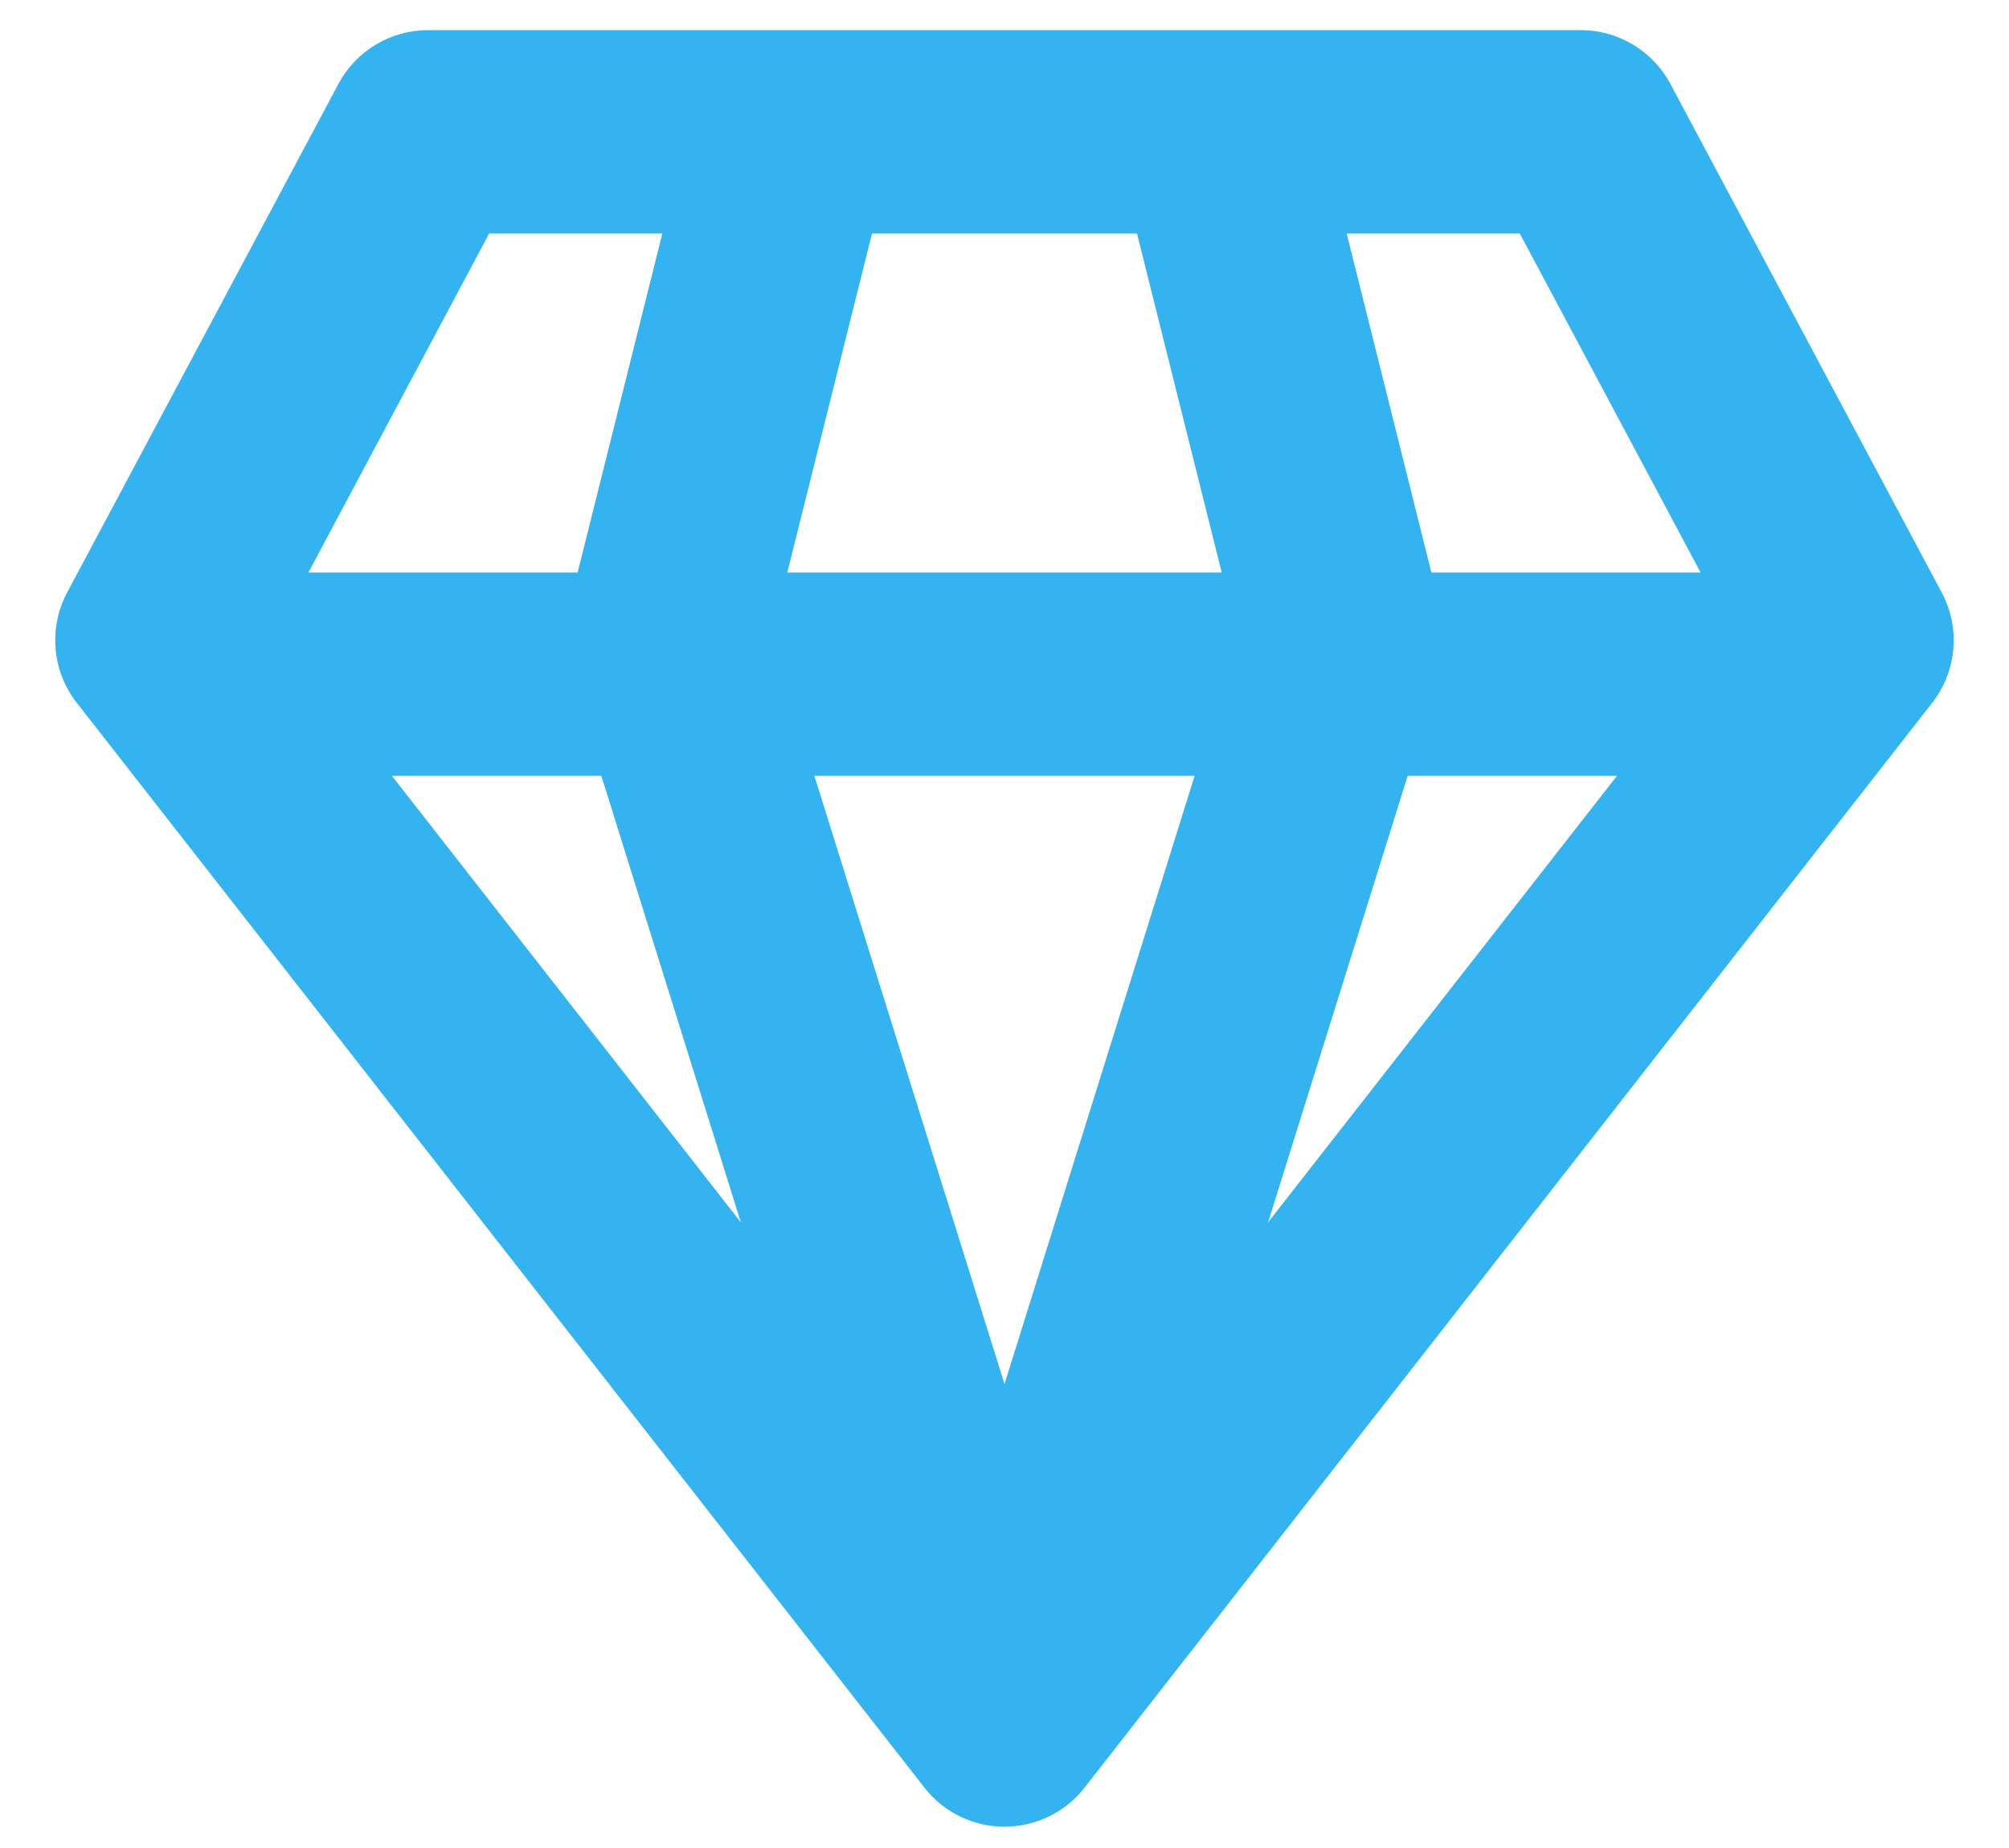 <svg xmlns="http://www.w3.org/2000/svg" width="25" height="23" viewBox="0 0 25 23" fill="none">
<path d="M5.328 0.375C5.099 0.375 4.873 0.437 4.677 0.555C4.48 0.673 4.319 0.842 4.211 1.045L0.836 7.373C0.721 7.589 0.671 7.834 0.692 8.078C0.713 8.323 0.805 8.555 0.956 8.748L11.503 22.248C11.621 22.4 11.772 22.522 11.945 22.607C12.118 22.691 12.308 22.735 12.5 22.735C12.692 22.735 12.882 22.691 13.055 22.607C13.227 22.522 13.379 22.4 13.497 22.248L24.044 8.748C24.195 8.555 24.286 8.322 24.307 8.078C24.328 7.834 24.278 7.589 24.162 7.373L20.787 1.045C20.679 0.843 20.519 0.674 20.322 0.556C20.126 0.438 19.901 0.375 19.672 0.375H5.328ZM3.838 7.125L6.087 2.906H8.242L7.188 7.125H3.838ZM4.877 9.656H7.483L9.219 15.213L4.877 9.656ZM10.134 9.656H14.866L12.5 17.226L10.134 9.656ZM17.517 9.656H20.122L15.78 15.213L17.517 9.656ZM21.162 7.125H17.812L16.758 2.906H18.912L21.162 7.125ZM15.203 7.125H9.797L10.851 2.906H14.149L15.203 7.125Z" fill="#34B3F1"/>
</svg>